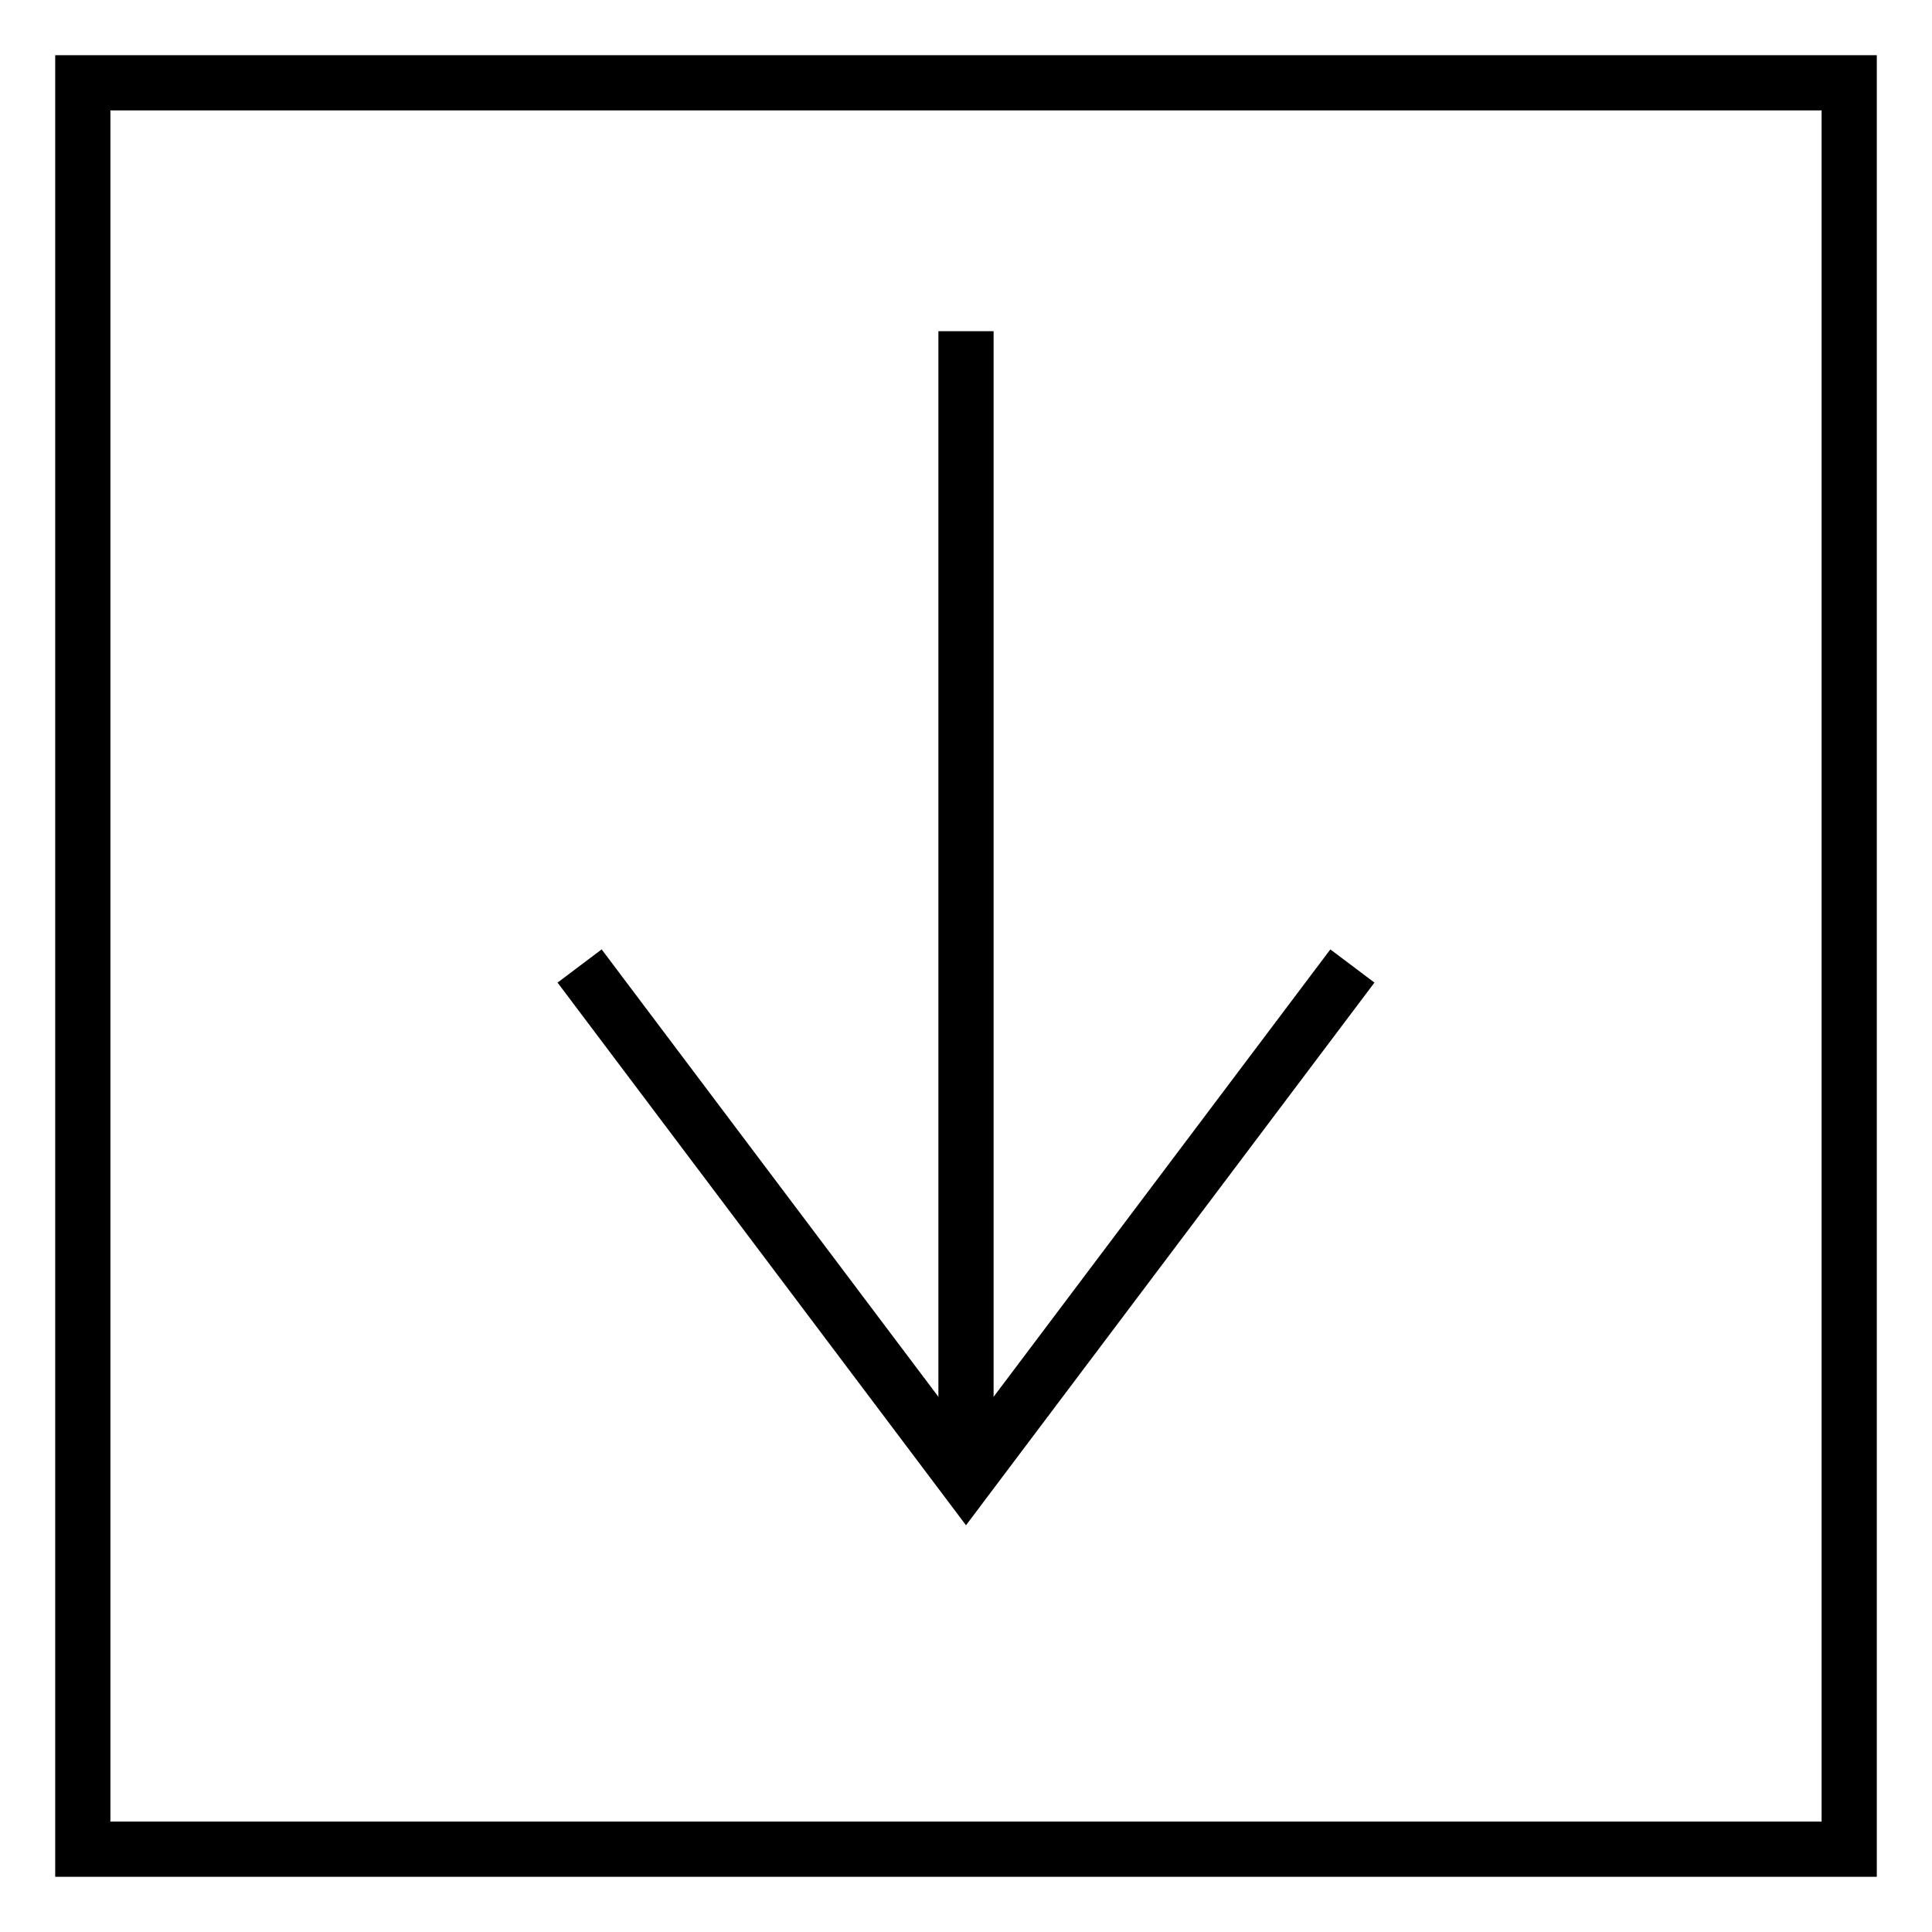 <?xml version="1.0" encoding="utf-8"?>
<!-- Generator: Adobe Illustrator 19.2.0, SVG Export Plug-In . SVG Version: 6.00 Build 0)  -->
<svg version="1.1" id="Layer_1" xmlns="http://www.w3.org/2000/svg" xmlns:xlink="http://www.w3.org/1999/xlink" x="0px" y="0px"
	 viewBox="0 0 35 35" style="enable-background:new 0 0 35 35;" xml:space="preserve">
<style type="text/css">
	.st0{fill:none;stroke:#000000;stroke-miterlimit:10;}
</style>
<rect x="1.5" y="1.5" class="st0" width="32" height="32"/>
<line class="st0" x1="17.5" y1="6" x2="17.5" y2="26.8"/>
<polyline class="st0" points="24.5,17.5 17.5,26.8 10.5,17.5 "/>
</svg>
